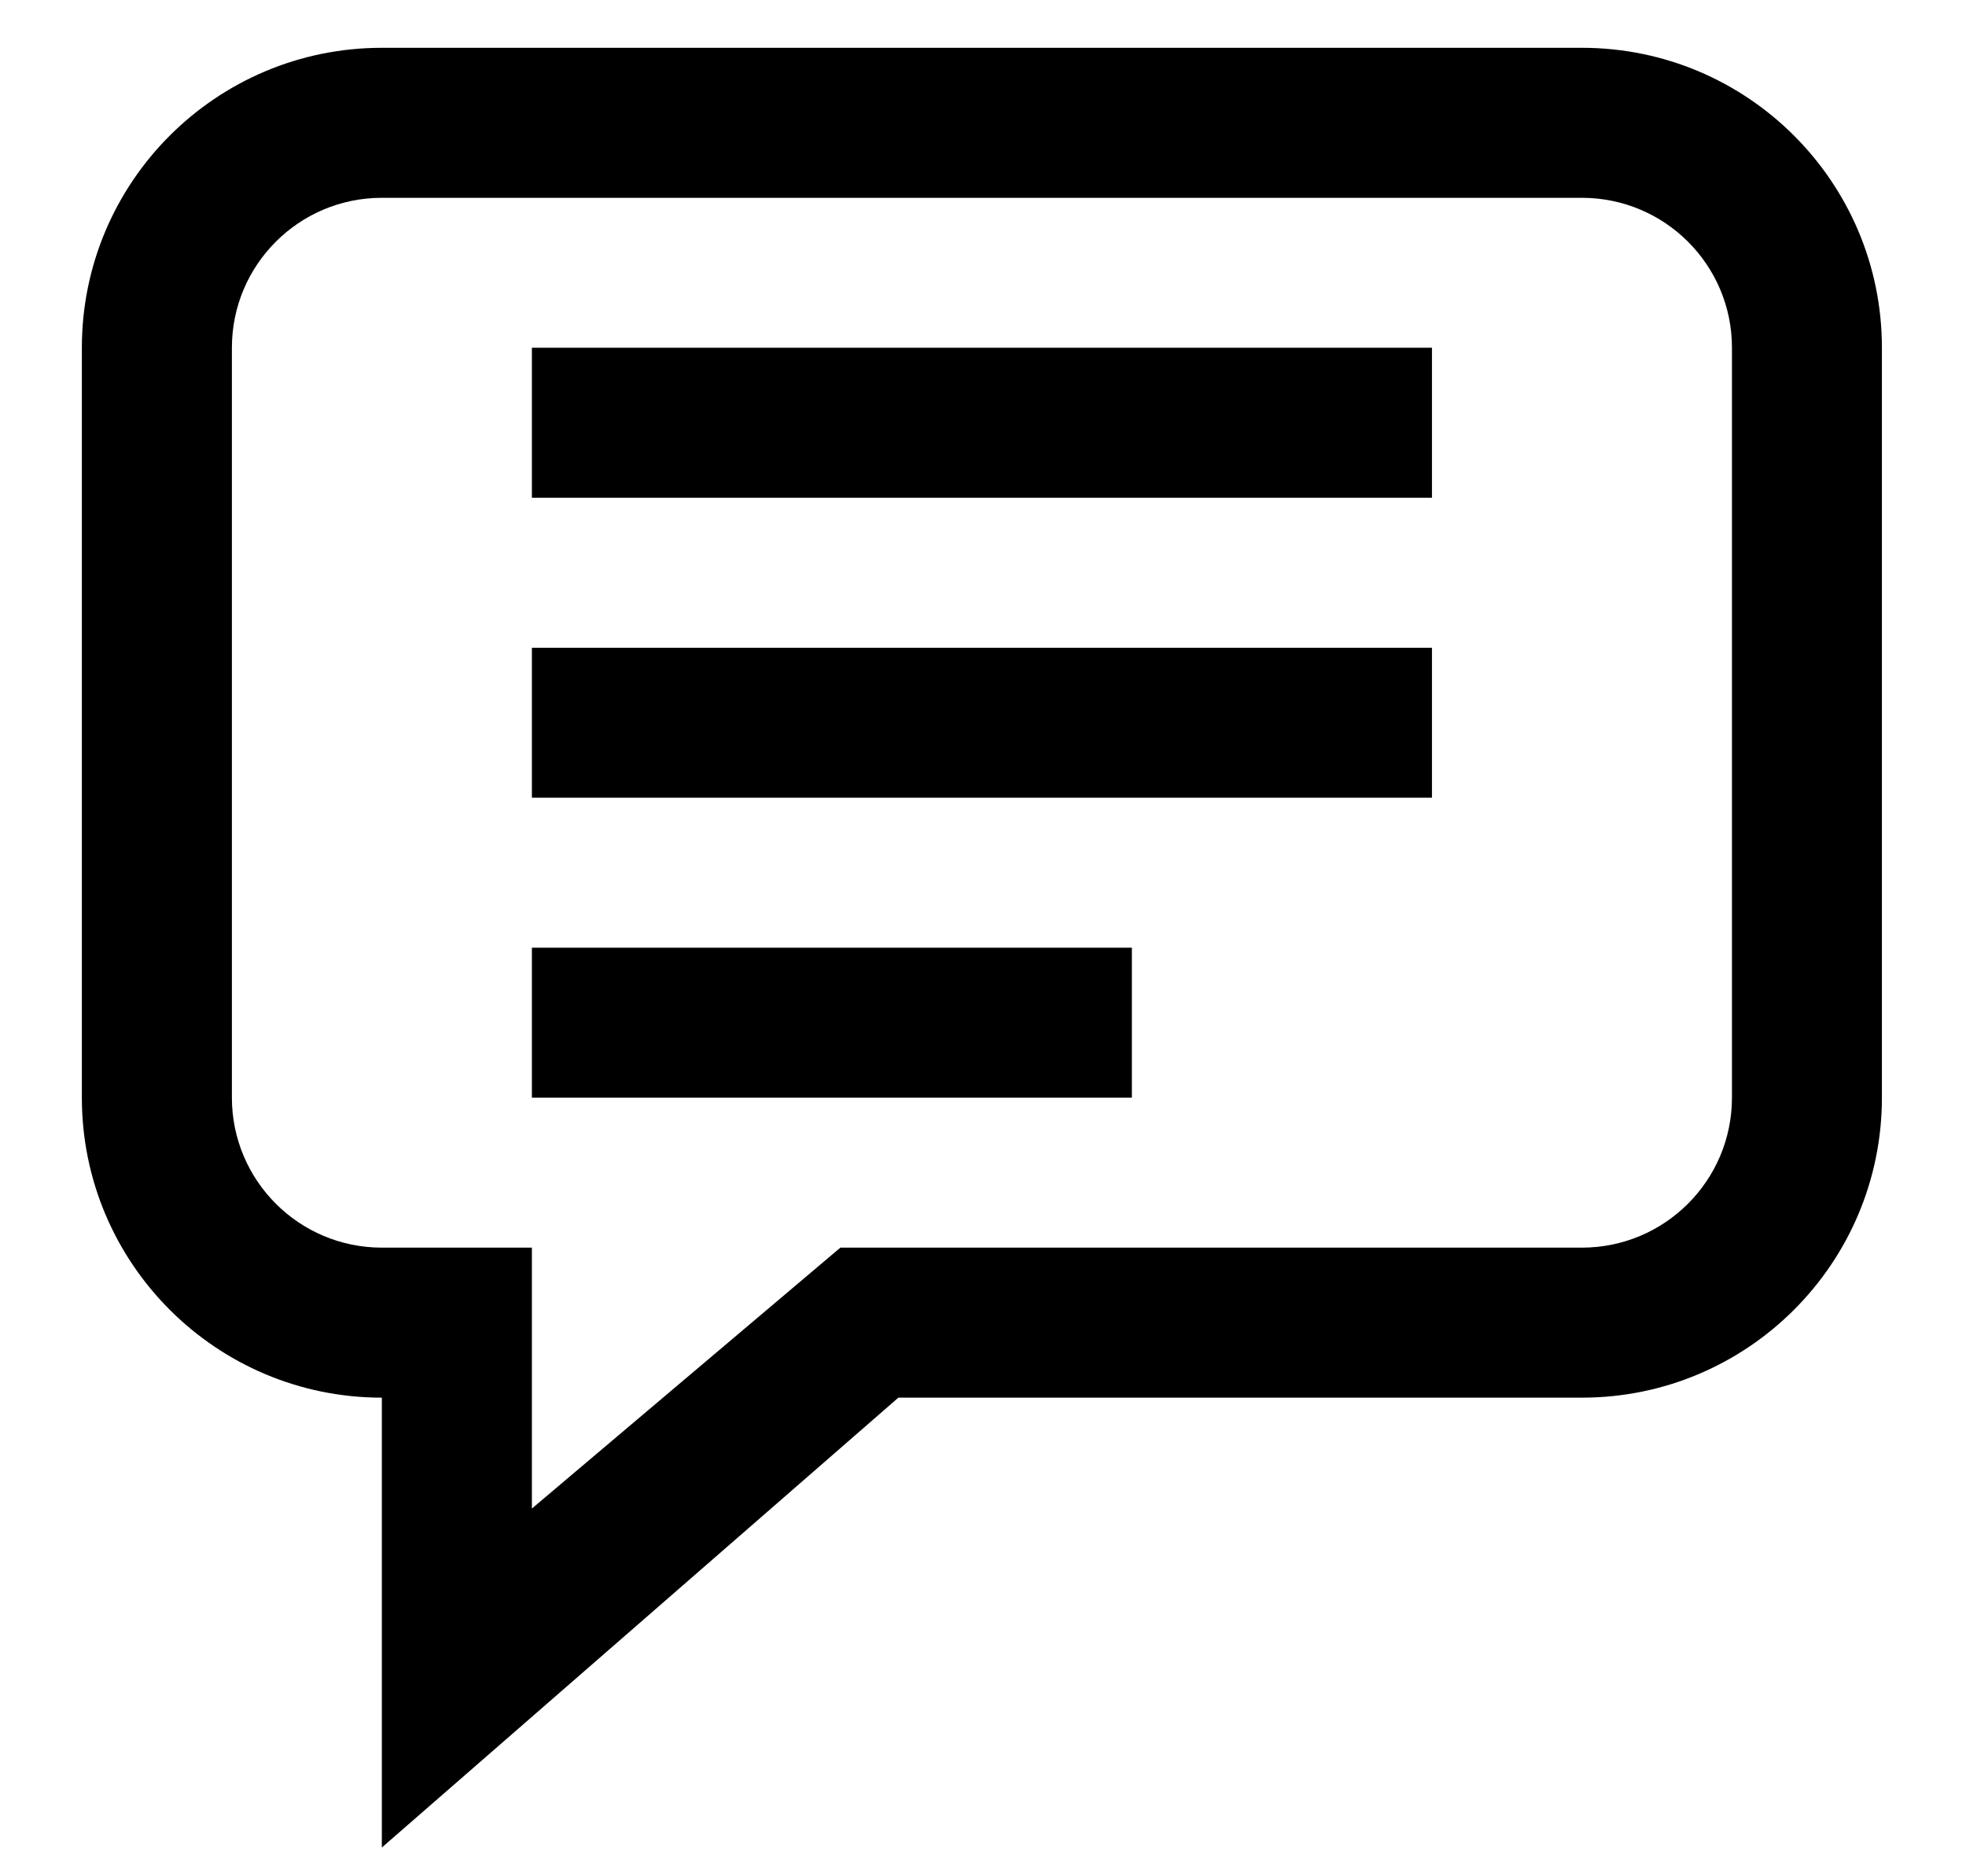 <svg width="22" height="21" viewBox="0 0 22 21" fill="none" xmlns="http://www.w3.org/2000/svg">
<path d="M16.024 3.892H5.952V5.571H16.024V3.892Z" fill="black"/>
<path d="M16.024 7.25H5.952V8.928H16.024V7.25Z" fill="black"/>
<path d="M5.952 10.607H12.666V12.285H5.952V10.607Z" fill="black"/>
<path fill-rule="evenodd" clip-rule="evenodd" d="M4.273 0.535C2.419 0.535 0.916 2.038 0.916 3.892V12.285C0.916 14.139 2.419 15.643 4.273 15.643V20.678L10.053 15.643H17.702C19.556 15.643 21.059 14.139 21.059 12.285V3.892C21.059 2.038 19.556 0.535 17.702 0.535H4.273ZM2.595 3.892C2.595 2.965 3.346 2.214 4.273 2.214H17.702C18.629 2.214 19.381 2.965 19.381 3.892V12.285C19.381 13.212 18.629 13.964 17.702 13.964H9.404L5.952 16.884V13.964H4.273C3.346 13.964 2.595 13.212 2.595 12.285V3.892Z" fill="black"/>
</svg>
